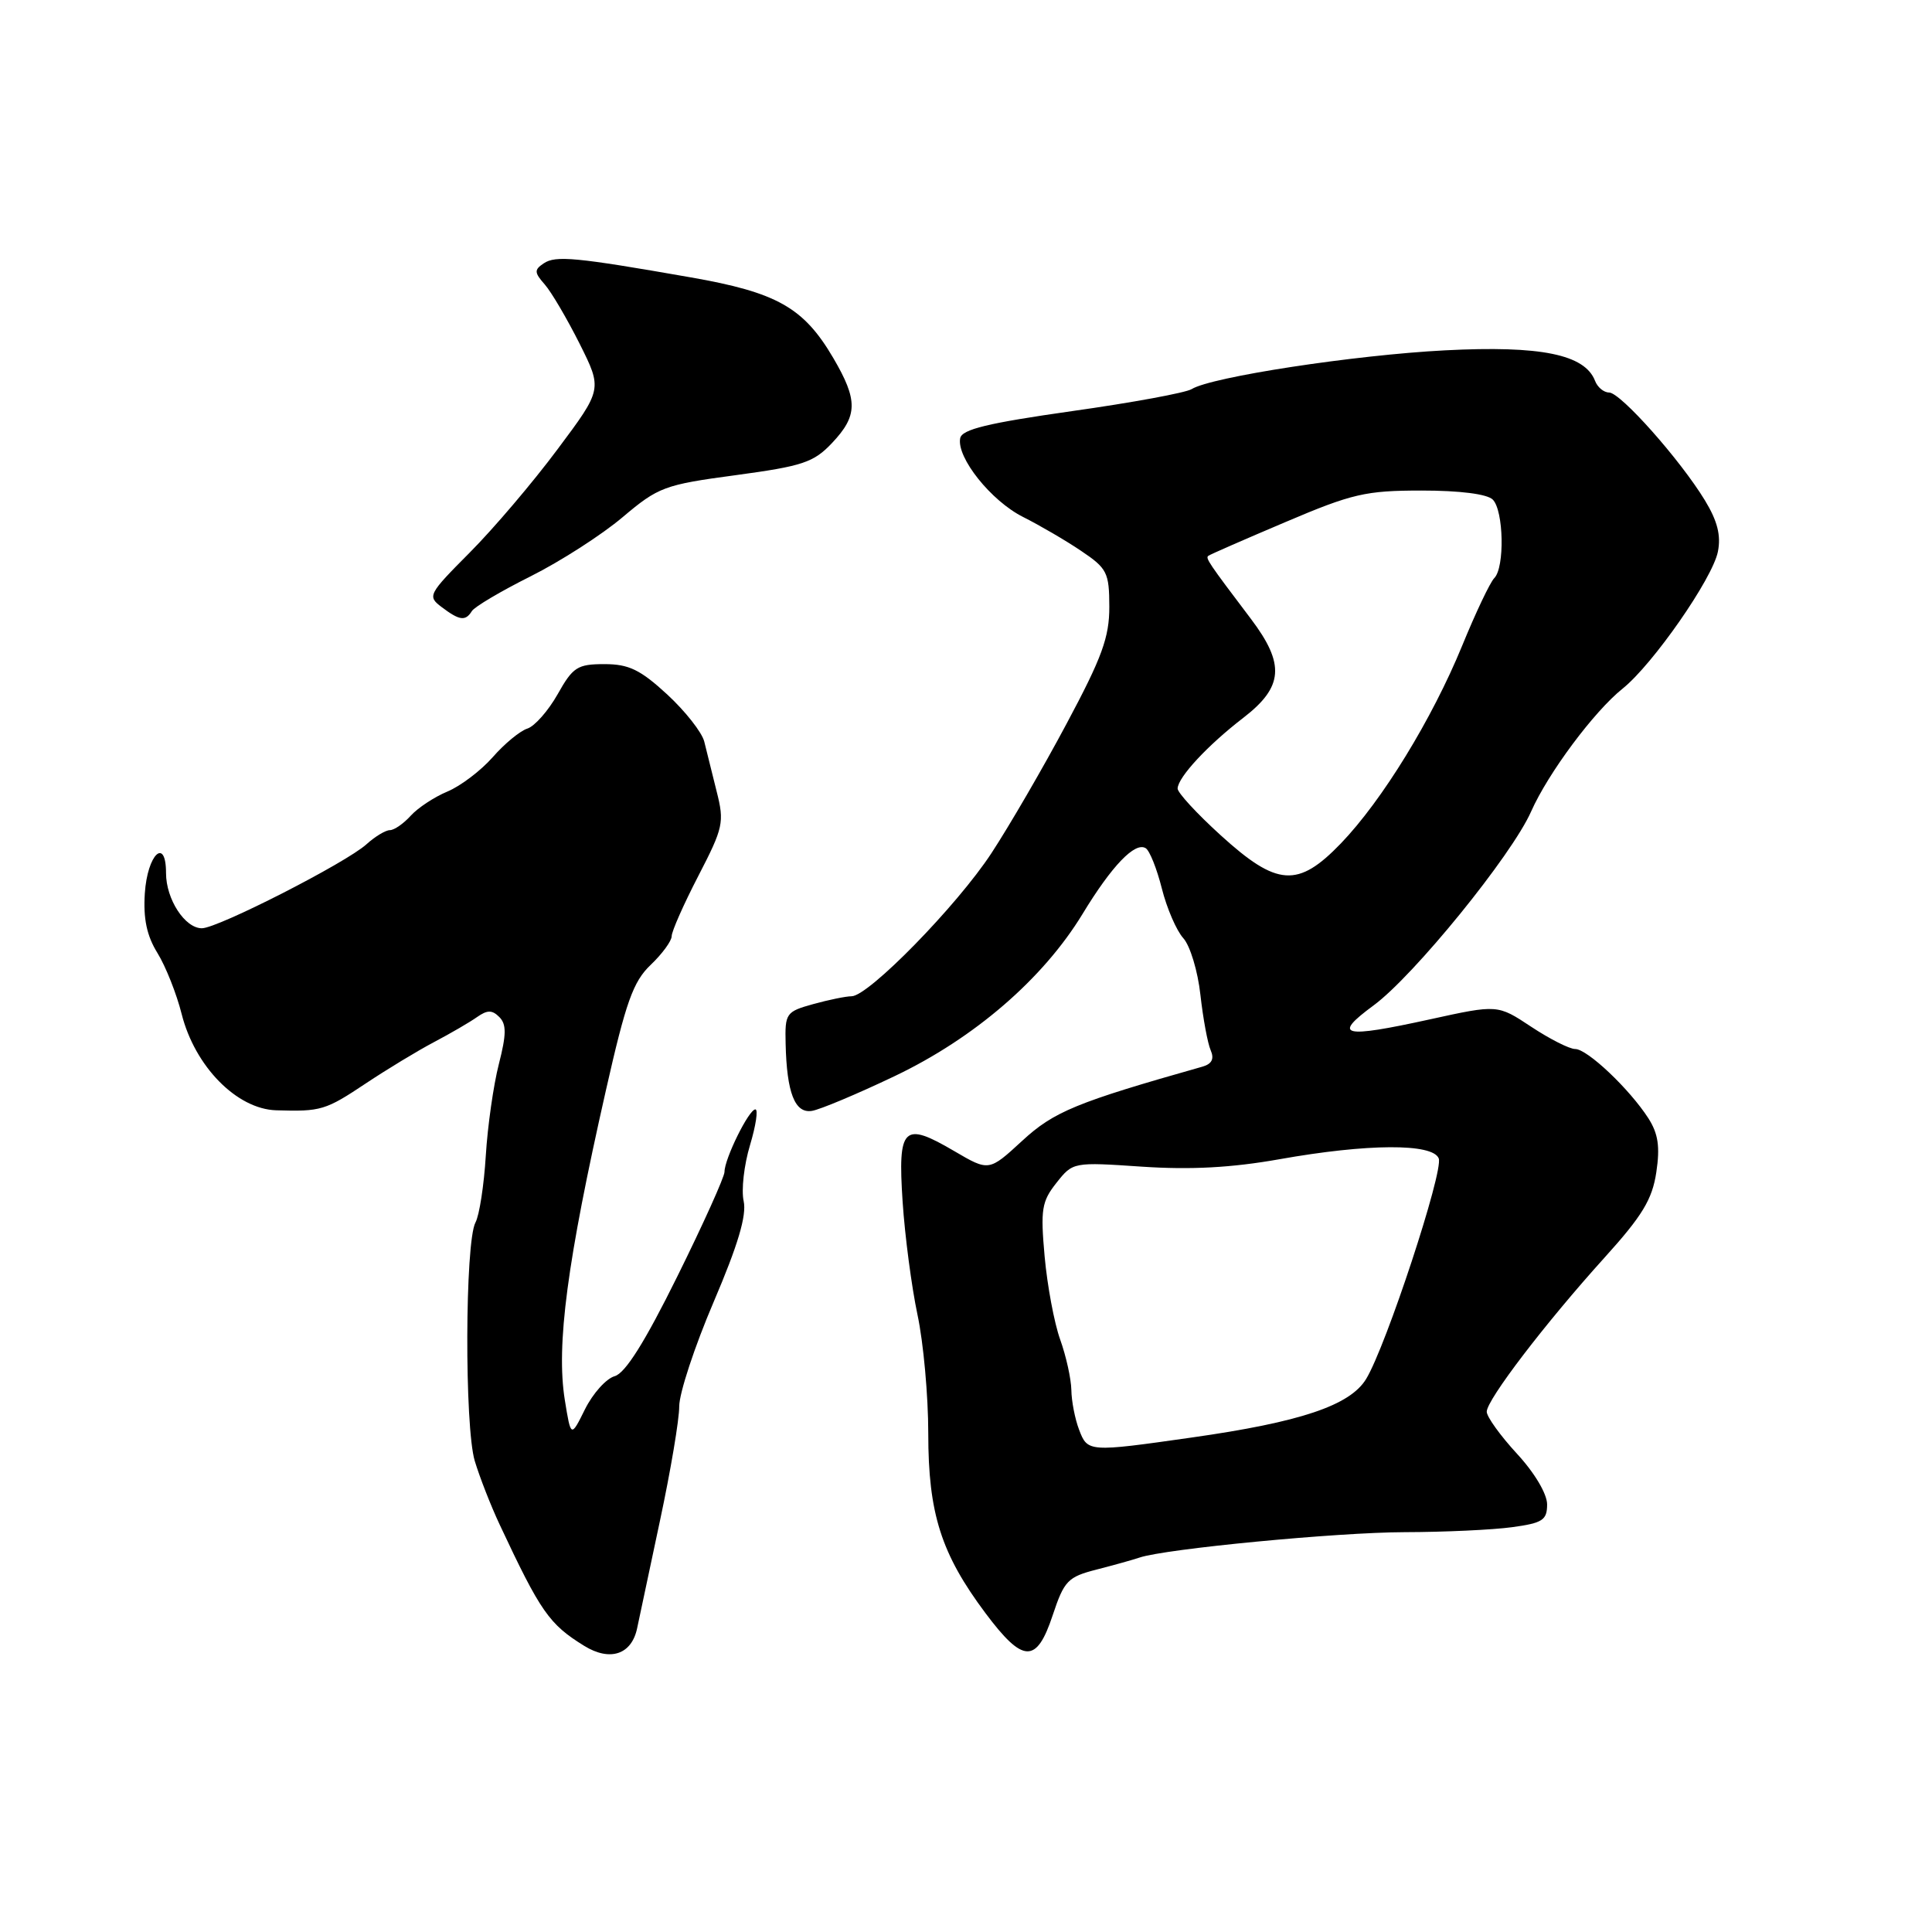 <?xml version="1.0" encoding="UTF-8" standalone="no"?>
<!DOCTYPE svg PUBLIC "-//W3C//DTD SVG 1.1//EN" "http://www.w3.org/Graphics/SVG/1.1/DTD/svg11.dtd" >
<svg xmlns="http://www.w3.org/2000/svg" xmlns:xlink="http://www.w3.org/1999/xlink" version="1.1" viewBox="0 0 256 256">
 <g >
 <path fill="currentColor"
d=" M 84.43 215.72 C 84.68 214.50 86.04 208.10 87.45 201.50 C 88.86 194.90 90.01 188.08 90.00 186.35 C 90.00 184.61 92.05 178.39 94.56 172.52 C 97.79 164.96 98.95 161.06 98.54 159.16 C 98.21 157.69 98.59 154.35 99.38 151.74 C 100.16 149.14 100.48 147.00 100.09 147.00 C 99.23 147.00 96.00 153.55 96.00 155.28 C 96.00 155.94 93.19 162.18 89.75 169.13 C 85.45 177.83 82.86 181.95 81.45 182.35 C 80.32 182.67 78.56 184.64 77.52 186.72 C 75.65 190.50 75.65 190.50 74.84 185.50 C 73.68 178.25 75.14 167.19 80.28 144.50 C 82.94 132.75 83.89 130.07 86.22 127.85 C 87.75 126.39 89.00 124.68 89.00 124.05 C 89.00 123.41 90.59 119.82 92.53 116.07 C 95.84 109.67 96.00 108.97 94.96 104.87 C 94.36 102.47 93.62 99.50 93.32 98.27 C 93.02 97.05 90.81 94.24 88.41 92.02 C 84.85 88.74 83.32 88.00 80.09 88.00 C 76.51 88.00 75.91 88.39 73.89 91.99 C 72.65 94.18 70.85 96.23 69.88 96.54 C 68.92 96.84 66.84 98.55 65.28 100.34 C 63.71 102.12 61.02 104.16 59.29 104.88 C 57.56 105.60 55.37 107.04 54.42 108.09 C 53.47 109.14 52.23 110.00 51.66 110.00 C 51.09 110.00 49.70 110.84 48.56 111.87 C 45.85 114.33 28.86 123.00 26.75 123.00 C 24.50 123.00 22.00 119.15 22.00 115.69 C 22.00 110.84 19.53 113.19 19.19 118.37 C 18.97 121.73 19.45 124.00 20.87 126.29 C 21.96 128.06 23.40 131.69 24.07 134.36 C 25.82 141.30 31.37 146.96 36.60 147.12 C 42.55 147.30 43.13 147.12 48.50 143.54 C 51.25 141.71 55.30 139.25 57.50 138.09 C 59.70 136.93 62.28 135.43 63.22 134.76 C 64.58 133.81 65.21 133.81 66.16 134.76 C 67.12 135.72 67.11 137.05 66.10 141.00 C 65.39 143.76 64.61 149.22 64.37 153.13 C 64.13 157.05 63.52 161.03 63.00 161.99 C 61.61 164.59 61.54 189.03 62.91 193.59 C 63.56 195.74 65.04 199.53 66.20 202.00 C 71.64 213.61 72.76 215.21 77.42 218.09 C 80.85 220.20 83.71 219.23 84.43 215.72 Z  M 139.49 214.02 C 141.01 209.45 141.49 208.95 145.32 207.97 C 147.62 207.38 150.16 206.67 150.98 206.39 C 154.37 205.23 177.21 203.04 186.11 203.02 C 191.40 203.01 197.81 202.71 200.36 202.36 C 204.41 201.81 205.00 201.42 205.00 199.34 C 205.00 197.95 203.34 195.15 201.00 192.62 C 198.80 190.23 197.00 187.73 197.00 187.06 C 197.00 185.48 204.79 175.29 212.60 166.65 C 217.61 161.11 218.93 158.94 219.47 155.33 C 219.98 151.95 219.72 150.22 218.42 148.18 C 215.92 144.30 210.33 139.00 208.72 139.00 C 207.96 139.00 205.34 137.67 202.89 136.05 C 198.44 133.10 198.44 133.10 189.47 135.07 C 177.84 137.62 176.49 137.28 182.01 133.22 C 187.34 129.30 200.32 113.33 202.88 107.53 C 205.13 102.45 211.21 94.28 215.01 91.24 C 219.00 88.05 226.92 76.67 227.63 73.10 C 228.06 70.95 227.57 69.03 225.91 66.30 C 222.63 60.91 214.74 52.03 213.22 52.01 C 212.51 52.01 211.67 51.31 211.35 50.46 C 210.00 46.96 204.15 45.77 191.50 46.42 C 179.46 47.04 160.52 49.94 157.90 51.56 C 157.13 52.04 149.98 53.36 142.01 54.48 C 130.90 56.06 127.45 56.89 127.23 58.07 C 126.73 60.62 131.33 66.38 135.56 68.50 C 137.75 69.60 141.22 71.62 143.26 73.00 C 146.70 75.31 146.98 75.87 146.99 80.39 C 147.00 84.44 146.02 87.12 141.33 95.89 C 138.22 101.73 133.73 109.45 131.37 113.05 C 126.82 120.00 115.09 132.00 112.84 132.01 C 112.10 132.01 109.81 132.48 107.75 133.05 C 104.15 134.05 104.00 134.26 104.10 138.30 C 104.25 144.80 105.32 147.55 107.57 147.20 C 108.63 147.04 113.56 144.97 118.53 142.60 C 129.11 137.56 138.21 129.70 143.44 121.11 C 147.31 114.73 150.40 111.51 151.81 112.39 C 152.33 112.70 153.29 115.11 153.95 117.73 C 154.61 120.35 155.89 123.32 156.80 124.32 C 157.70 125.32 158.72 128.70 159.06 131.82 C 159.41 134.94 160.02 138.25 160.42 139.16 C 160.92 140.31 160.58 140.98 159.32 141.34 C 142.64 146.06 139.64 147.29 135.44 151.17 C 131.04 155.22 131.04 155.22 126.45 152.53 C 119.69 148.56 118.95 149.29 119.60 159.21 C 119.90 163.77 120.79 170.51 121.57 174.20 C 122.36 177.88 123.00 184.96 123.00 189.94 C 123.00 200.54 124.70 205.89 130.58 213.75 C 135.57 220.42 137.35 220.48 139.49 214.02 Z  M 62.52 80.98 C 62.86 80.41 66.38 78.33 70.32 76.36 C 74.27 74.38 79.75 70.86 82.50 68.53 C 87.24 64.53 88.02 64.23 97.50 62.96 C 106.37 61.76 107.81 61.28 110.25 58.70 C 113.67 55.08 113.70 53.04 110.41 47.43 C 106.49 40.75 102.96 38.75 91.51 36.75 C 76.27 34.08 73.62 33.83 72.04 34.90 C 70.77 35.75 70.79 36.11 72.18 37.69 C 73.06 38.69 75.13 42.22 76.80 45.54 C 79.82 51.58 79.82 51.58 73.87 59.54 C 70.61 63.92 65.37 70.08 62.24 73.22 C 56.74 78.75 56.61 79.00 58.52 80.44 C 60.89 82.23 61.67 82.34 62.52 80.98 Z  M 142.98 189.43 C 142.44 188.02 141.98 185.66 141.96 184.18 C 141.93 182.71 141.27 179.70 140.48 177.50 C 139.69 175.30 138.77 170.35 138.42 166.50 C 137.86 160.26 138.03 159.20 139.98 156.74 C 142.16 153.98 142.20 153.97 151.33 154.59 C 157.77 155.02 163.18 154.73 169.50 153.61 C 181.23 151.52 189.86 151.48 190.64 153.50 C 191.29 155.20 183.66 178.39 181.02 182.72 C 178.89 186.23 172.31 188.44 157.90 190.48 C 144.22 192.43 144.11 192.42 142.98 189.43 Z  M 161.75 110.68 C 158.59 107.81 156.02 105.02 156.04 104.48 C 156.09 102.98 160.03 98.74 164.75 95.11 C 170.07 91.01 170.29 88.01 165.75 82.00 C 160.12 74.56 159.71 73.95 160.11 73.65 C 160.32 73.48 164.92 71.47 170.32 69.18 C 179.18 65.41 180.95 65.00 188.37 65.00 C 193.44 65.00 197.06 65.46 197.80 66.20 C 199.25 67.65 199.40 75.20 198.00 76.60 C 197.45 77.15 195.53 81.19 193.74 85.57 C 189.75 95.30 183.15 106.06 177.68 111.75 C 171.98 117.67 169.23 117.48 161.75 110.68 Z "/>
</g>
</svg>